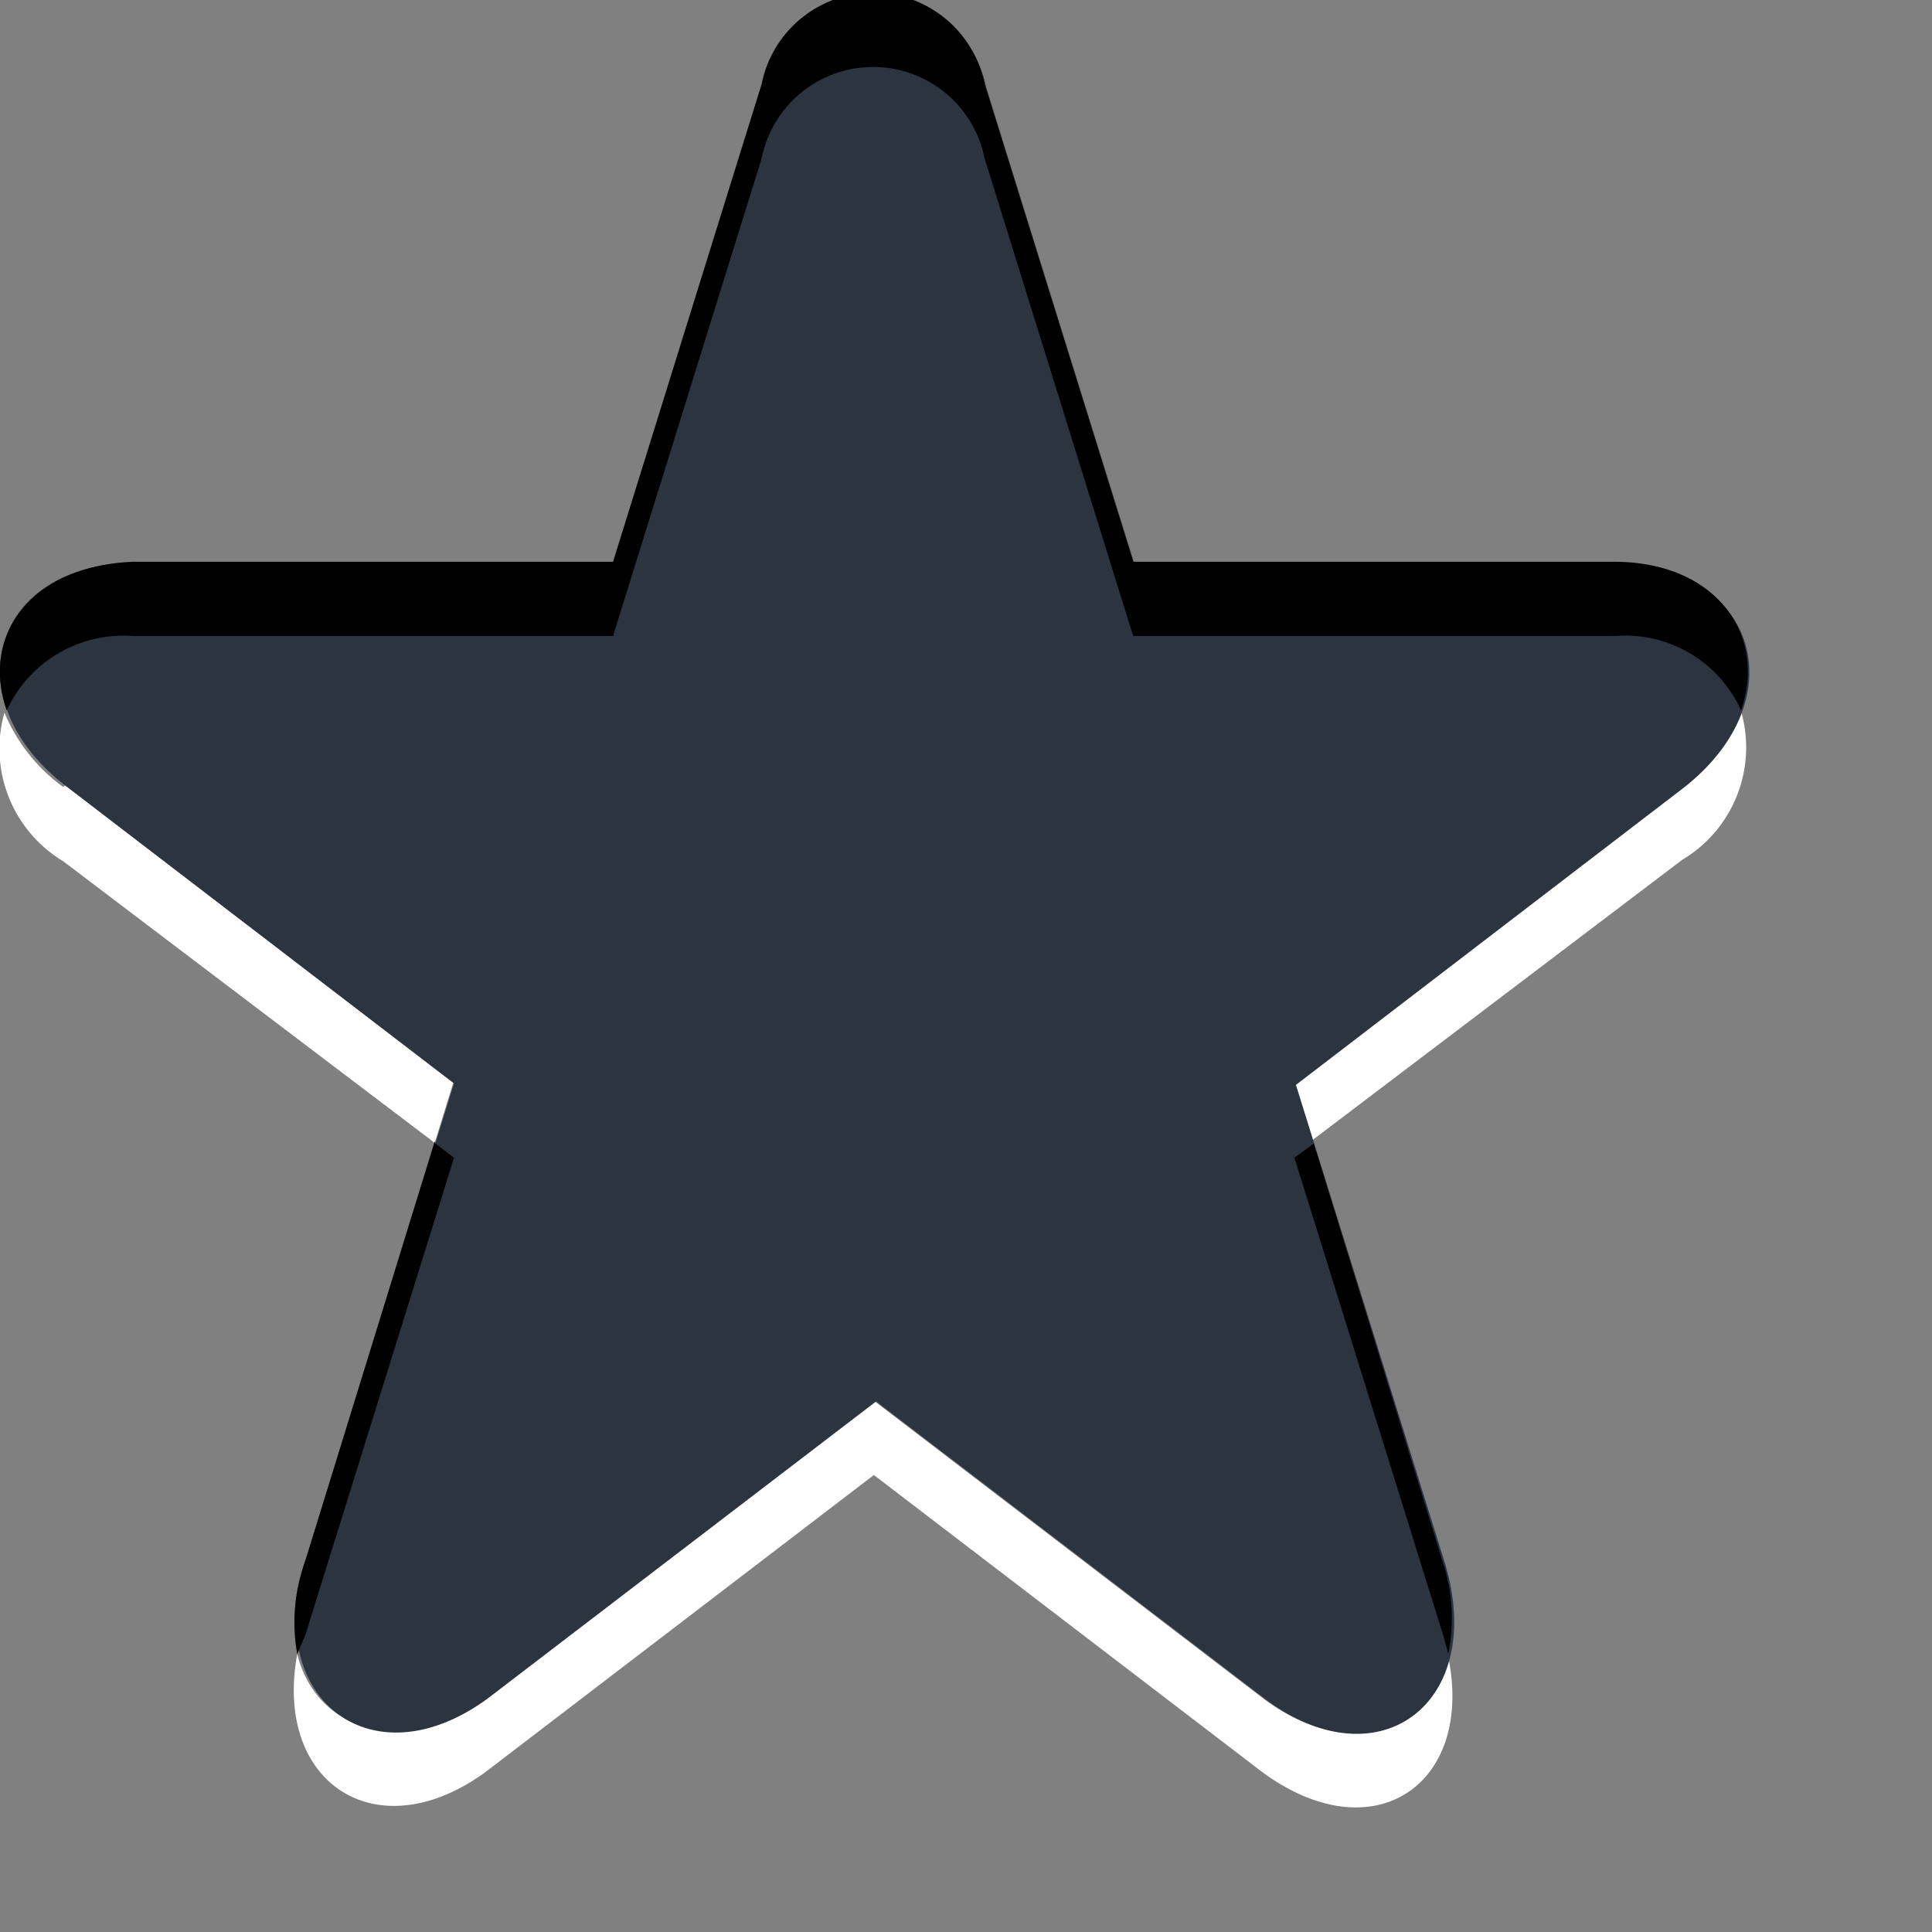 <svg xmlns="http://www.w3.org/2000/svg" viewBox="0 0 26 26">
  <rect x="0" y="0" width="26" height="26" fill="#808080" stroke="none"/>
  <defs>
    <style>
		.cls-1 {
		fill: #fff;
		}

		.cls-1, .cls-2, .cls-3 {
		fill-rule: evenodd;
		}

		.cls-2 {
		fill: #2C3440;
		}
	</style>
  </defs>
  <g id="Layer_2" data-name="Layer 2">
    <g id="Layer_1-2" data-name="Layer 1">
      <g>
        <path id="AL" class="cls-1" d="M11.76,18.85l5.23,4c1.14.86,2.24.47,2.5-.55.35,1.71-1,2.65-2.5,1.55h0l-5.23-4-5.23,4C5.07,24.91,3.68,24,4,22.26c.25,1,1.35,1.41,2.49.55ZM.88,10.57l5.22,4-.25.81-5-3.79a1.77,1.77,0,0,1-.79-2,2.34,2.34,0,0,0,.79,1Zm22.55-1a1.76,1.76,0,0,1-.79,2h0l-5,3.79-.25-.81,5.22-4a2.19,2.19,0,0,0,.74-.9Z"/>
        <path id="AM" class="cls-2" d="M10.27,1.17a1.53,1.53,0,0,1,3,0h0l2,6.43h6.47c1.89,0,2.45,1.8.92,3h0l-5.22,4,2,6.42c.58,1.89-.88,3-2.42,1.84h0l-5.23-4-5.23,4C5,24,3.53,22.86,4.11,21h0l2-6.42-5.22-4c-1.53-1.17-1-3,.92-3H8.25Z"/>
        <path id="AN" class="cls-3" d="M.09,9.56c-.35-1,.32-1.95,1.71-2H8.25l2-6.43a1.53,1.53,0,0,1,3,0l2,6.43h6.47c1.39,0,2.06,1,1.71,2a1.71,1.71,0,0,0-1.71-1H15.25l-2-6.43a1.53,1.53,0,0,0-3,0l-2,6.43H1.8a1.73,1.73,0,0,0-1.71,1Zm5.76,5.8L4.11,21A2.42,2.42,0,0,0,4,22.26L4.11,22l2-6.42-.25-.19Zm13.64,6.9A2.43,2.43,0,0,0,19.41,21l-1.73-5.61-.26.19,2,6.42.08.29Z"/>
      </g>
    </g>
  </g>
</svg>

